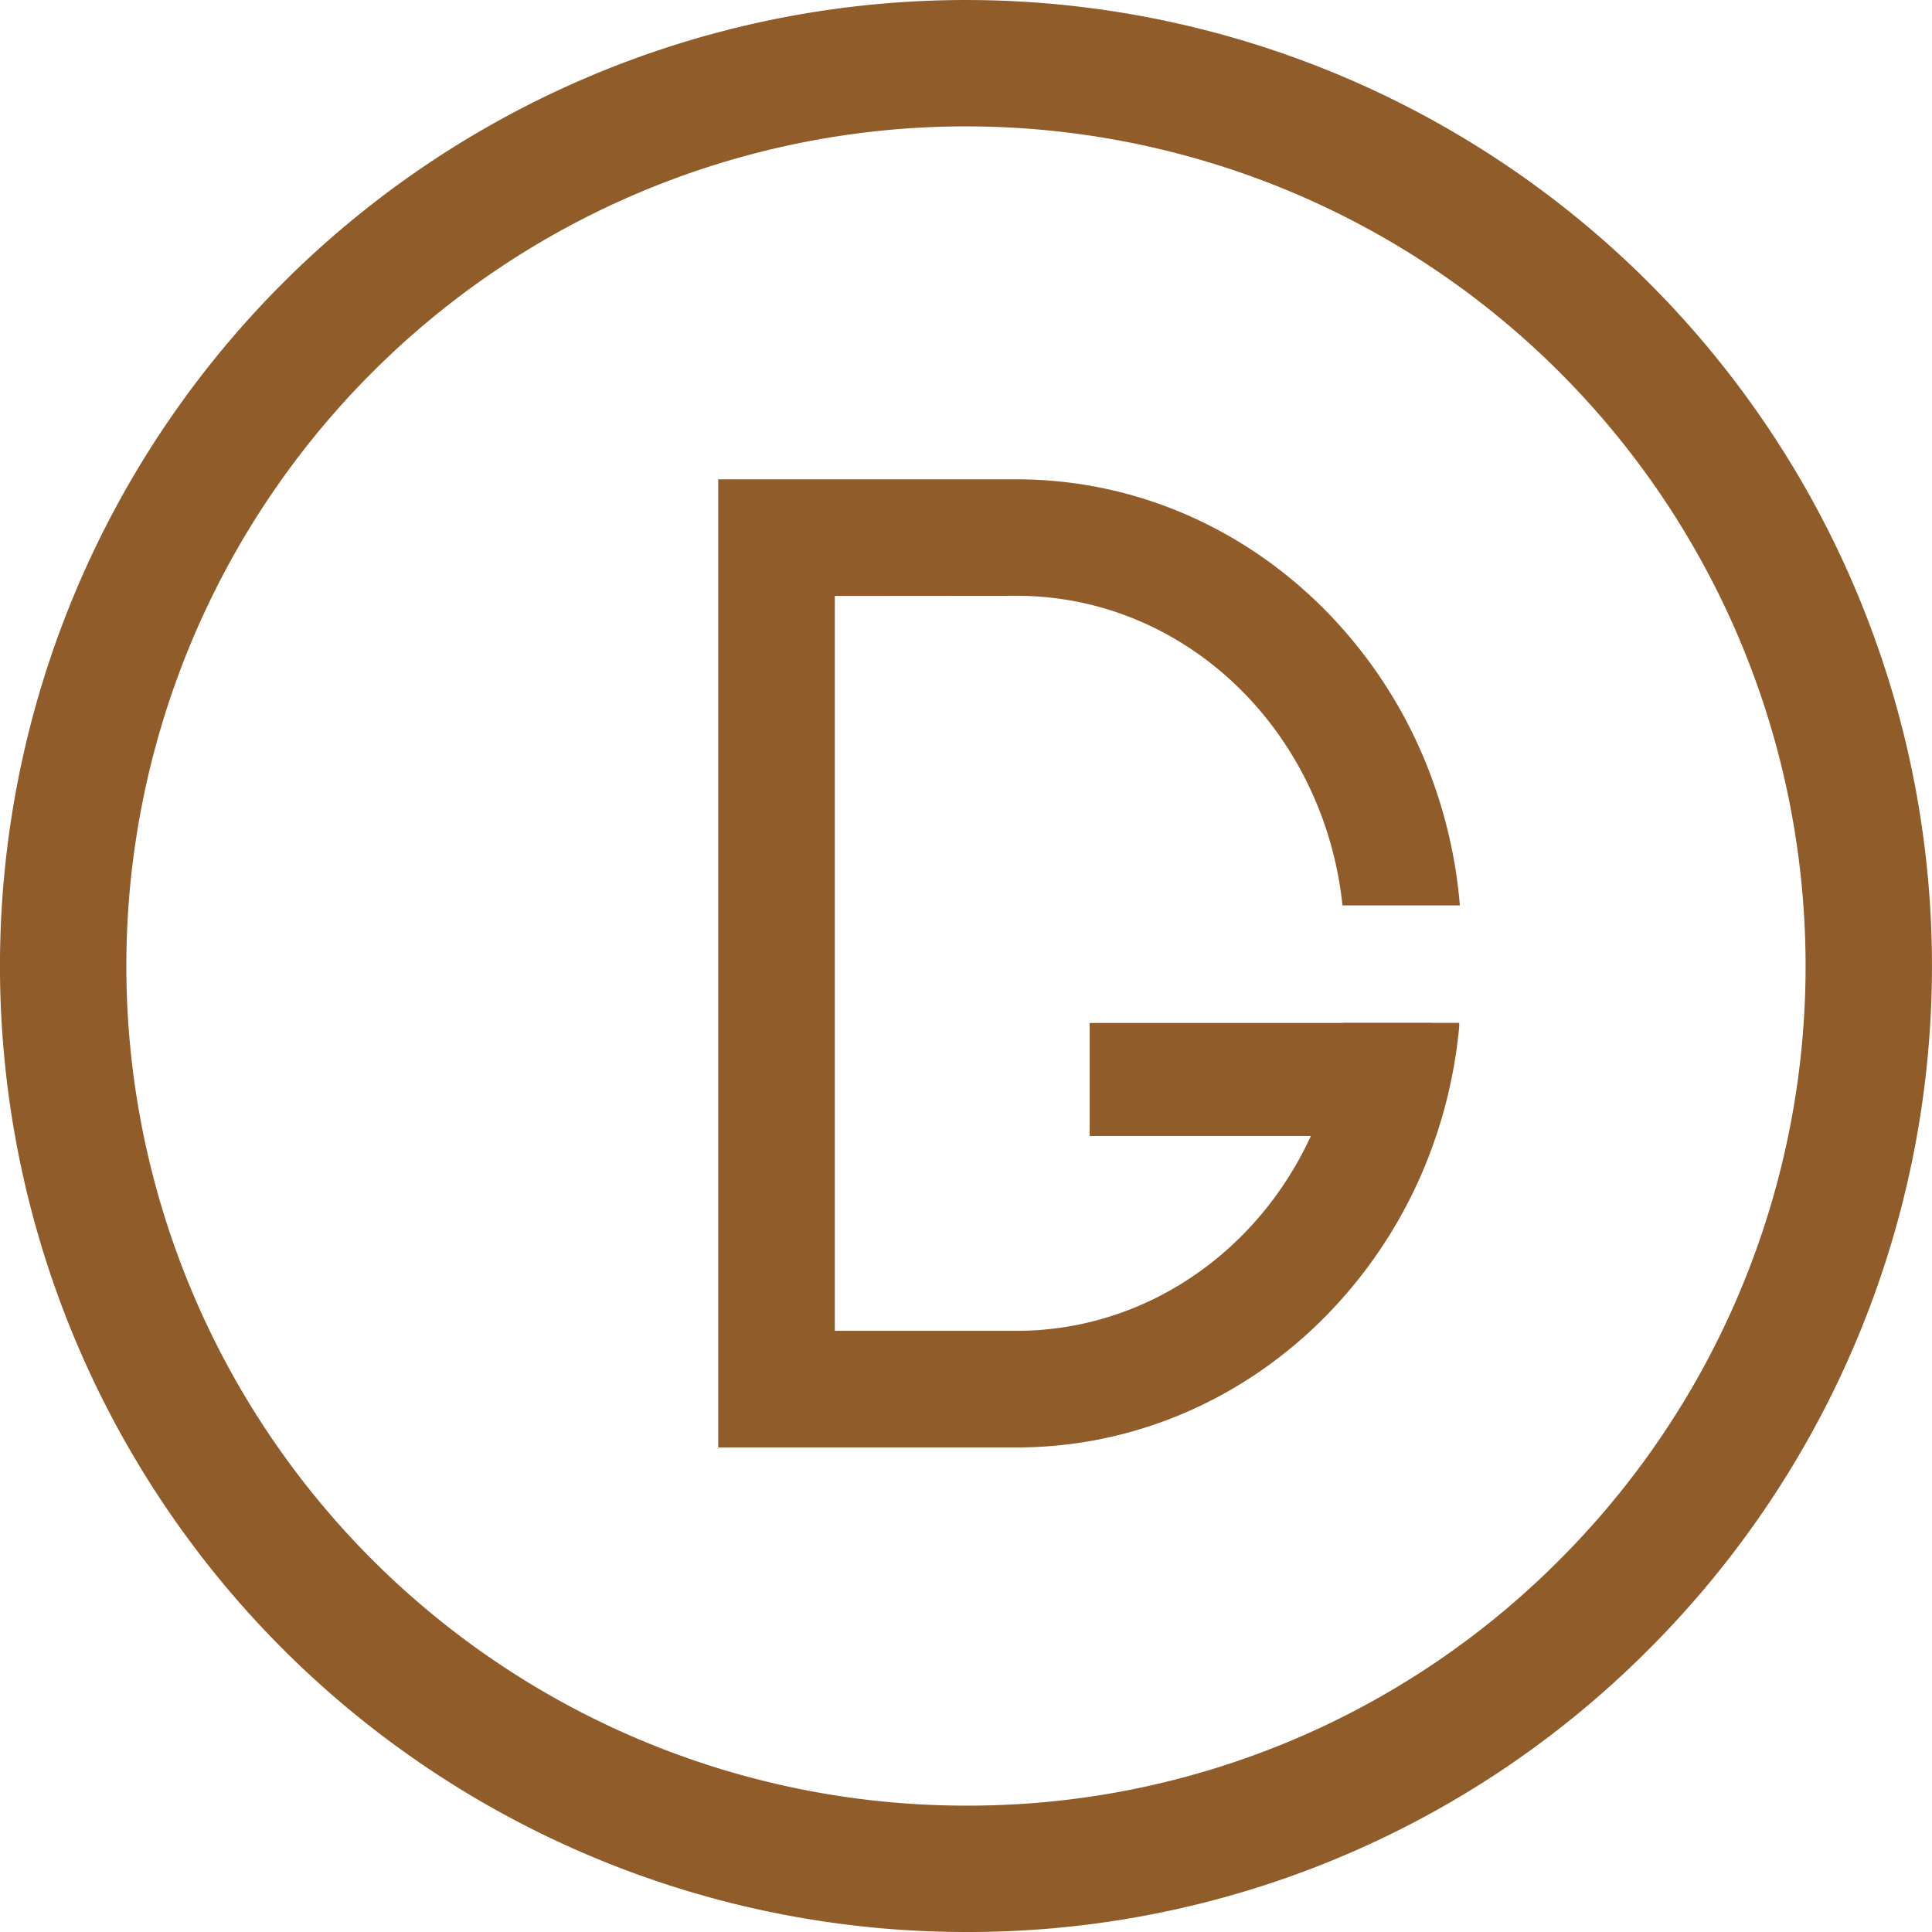 <svg xmlns="http://www.w3.org/2000/svg" viewBox="0 0 489.23 489.23"><path d="M250 479.63A228.61 228.61 0 0 1 88.35 89.36a228.61 228.61 0 0 1 323.3 323.31A227.11 227.11 0 0 1 250 479.63Z" data-name="Layer 1" style="fill:none;stroke:#8f5c2a;stroke-miterlimit:10;stroke-width:32px" transform="translate(-5.39 -6.4)"/><g data-name="Layer 4" style="fill:#8f5c2a"><path d="M275.93 259.04h86.73v28.62h-86.73z"/><path d="M211.39 150.91V337h46c32.53 0 61-19.86 74.56-49.35a92.83 92.83 0 0 0 7.93-28.63h29.63v.89a121.83 121.83 0 0 1-5.85 27.74 118.67 118.67 0 0 1-30.05 47.71c-20.85 20.1-47.9 31.17-76.17 31.17h-75.57V121.38h75.56c28.28 0 55.33 11.08 76.19 31.19a118.76 118.76 0 0 1 30.17 48.03 121.92 121.92 0 0 1 5.82 27.93l.05.52v.22h-29.71a92.28 92.28 0 0 0-7.79-28.67c-13.53-29.7-42.05-49.73-74.73-49.73Z"/></g></svg>
